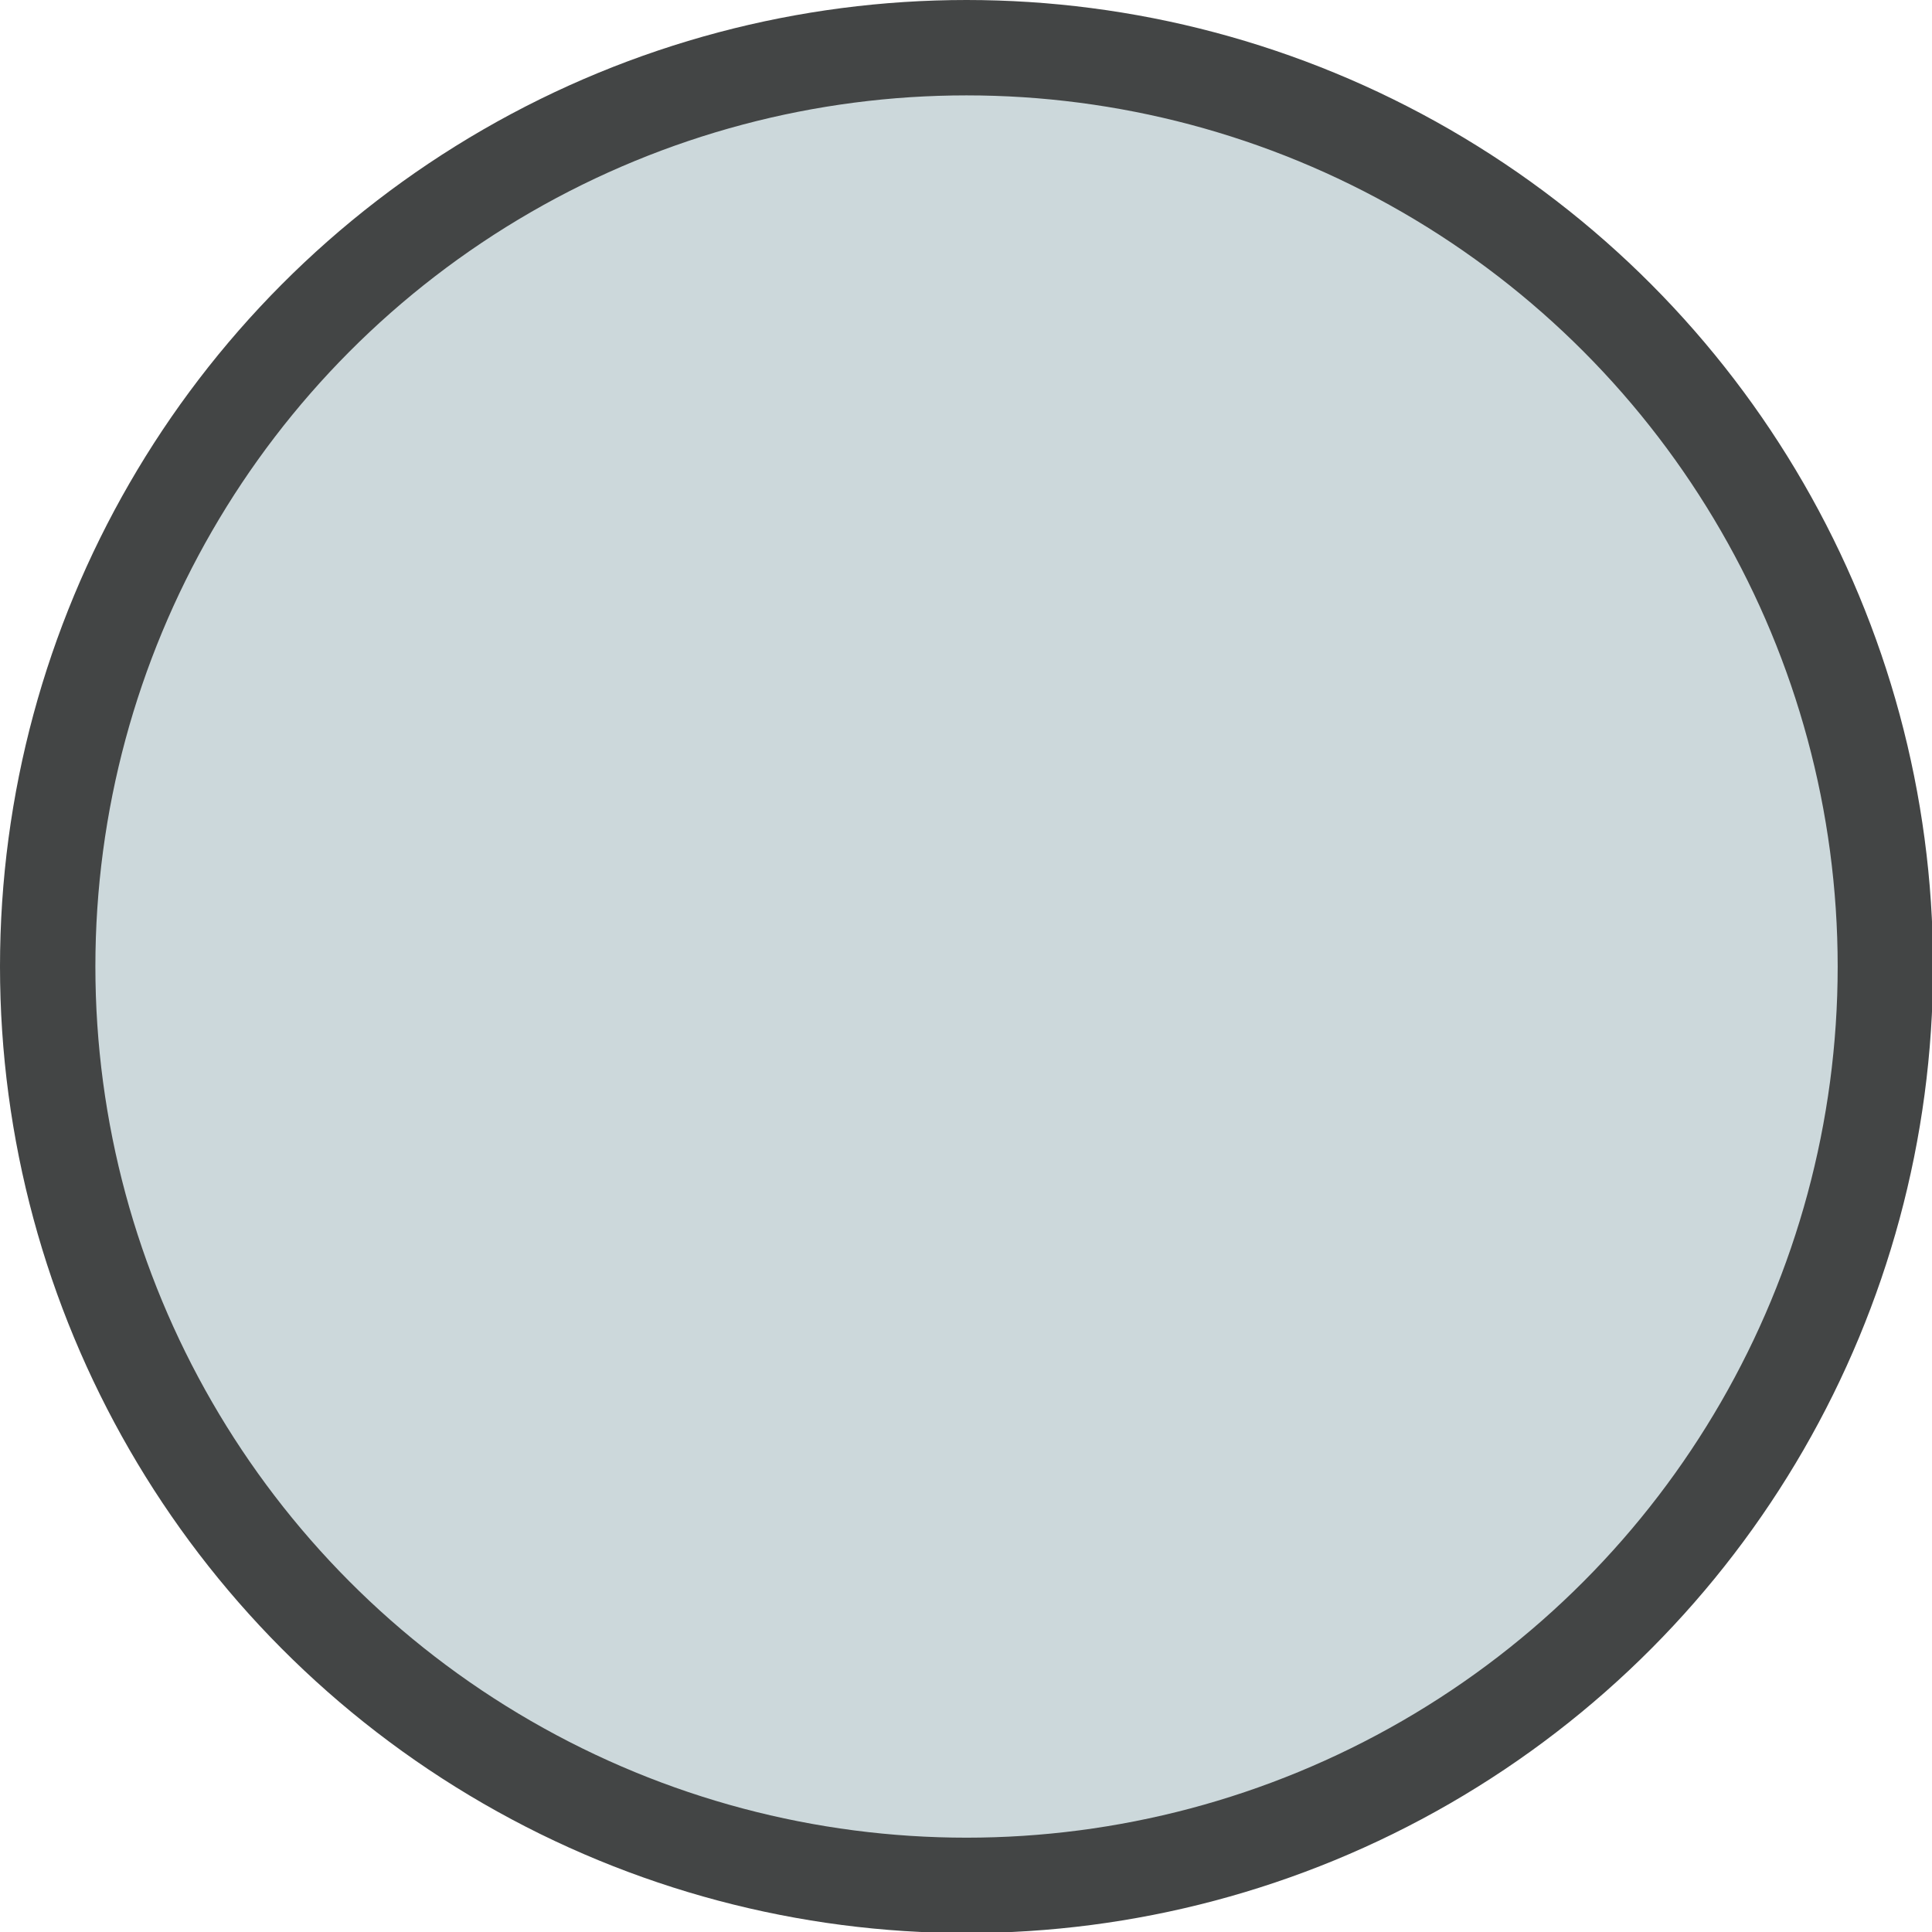 <?xml version="1.0" encoding="utf-8"?>
<!-- Generator: Adobe Illustrator 19.0.0, SVG Export Plug-In . SVG Version: 6.00 Build 0)  -->
<svg version="1.1" id="Layer_1" xmlns="http://www.w3.org/2000/svg" xmlns:xlink="http://www.w3.org/1999/xlink" x="0px" y="0px"
	 viewBox="0 0 182.3 182.3" style="enable-background:new 0 0 182.3 182.3;" xml:space="preserve">
<style type="text/css">
	.st0{fill:#CCD8DB;stroke:#434545;stroke-width:9;stroke-miterlimit:10;}
</style>
<g id="XMLID_514_">
	<circle id="XMLID_522_" class="st0" cx="91.2" cy="91.2" r="86.7"/>
</g>
</svg>
